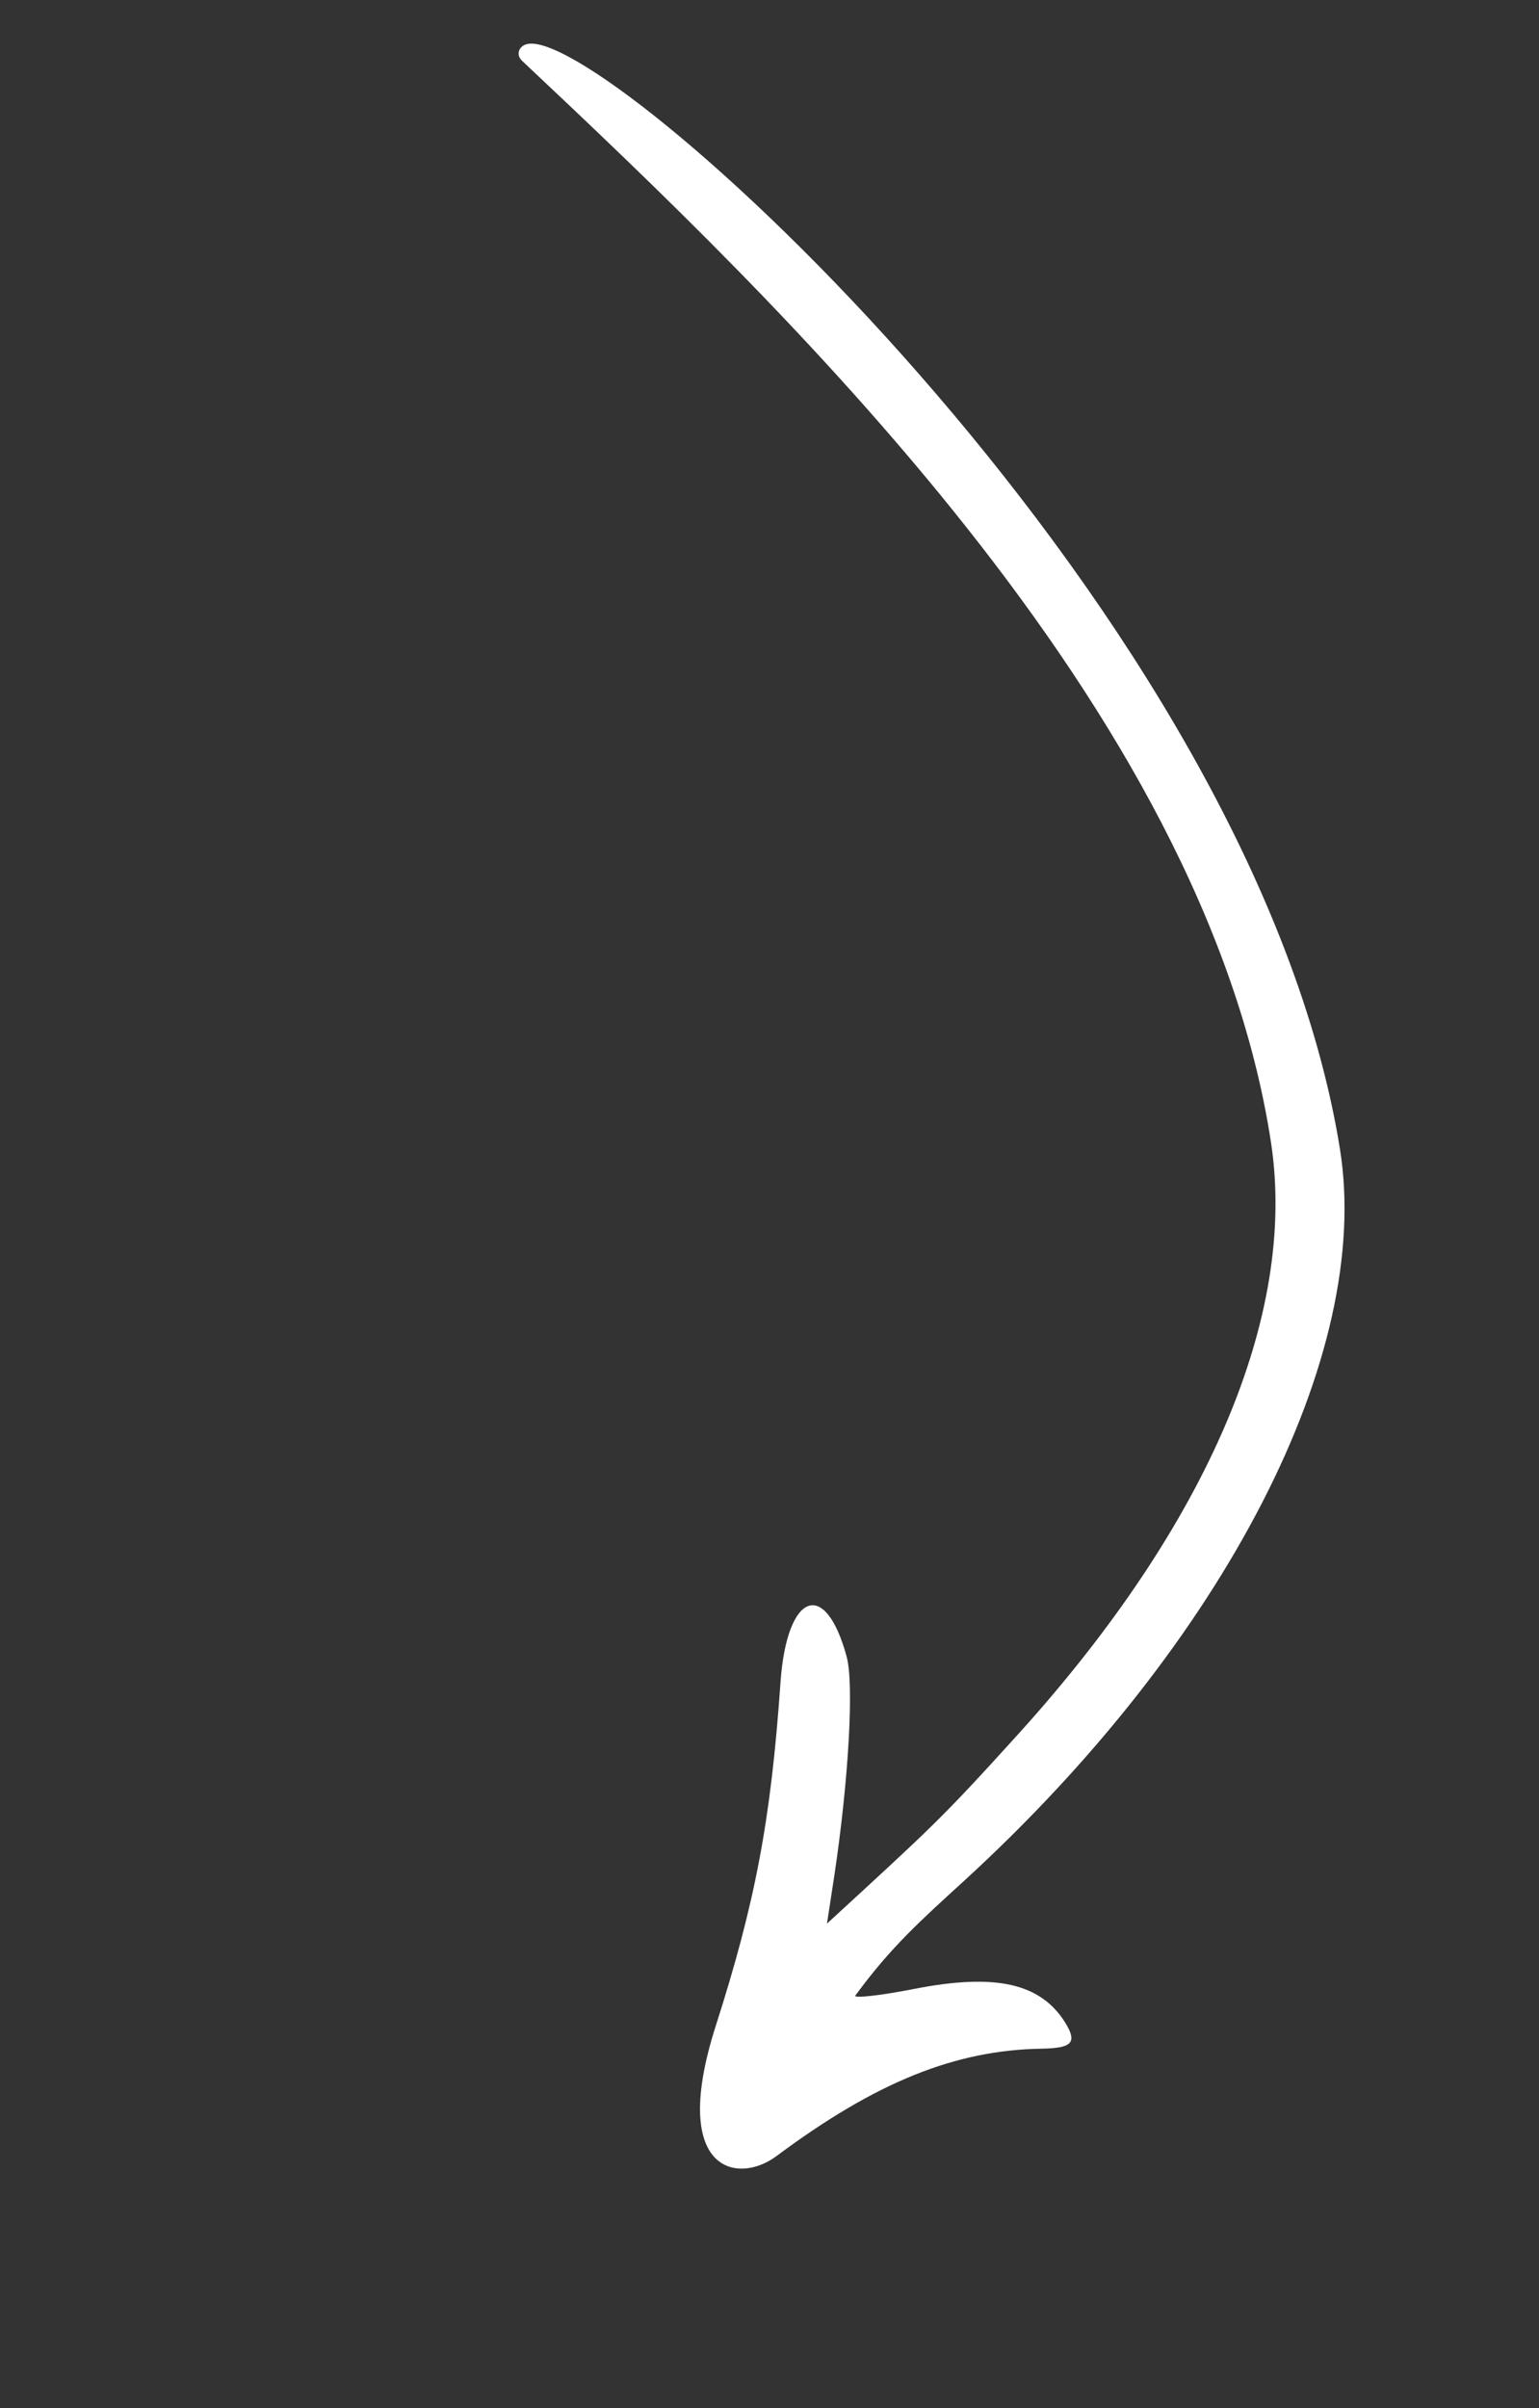 <svg width="78" height="122" viewBox="0 0 78 122" fill="none" xmlns="http://www.w3.org/2000/svg">
<rect x="0" y="0" width="78" height="122" fill="#333333" stroke="none"/>
<path fill-rule="evenodd" clip-rule="evenodd" d="M26.834 2.214C31.355 1.805 63.581 31.26 67.91 58.201C69.591 68.625 62.082 83.194 48.851 95.296C46.669 97.291 45.154 98.633 43.352 101.096C43.233 101.245 44.554 101.11 46.304 100.766C50.448 99.952 52.745 100.46 54.001 102.49C54.601 103.478 54.343 103.759 52.814 103.788C48.426 103.857 44.416 105.46 39.349 109.233C37.357 110.711 33.915 110.009 36.276 102.634C38.273 96.394 39.069 92.249 39.558 85.221C39.881 80.668 41.83 79.93 42.912 83.935C43.288 85.323 43.011 90.18 42.289 94.999L41.913 97.453C47.281 92.514 47.635 92.236 51.663 87.79C61.226 77.202 65.745 66.625 64.418 57.886C61.047 35.788 39.342 15.207 26.46 3.081C26.107 2.754 26.315 2.253 26.834 2.214Z" fill="white"/>
</svg>
